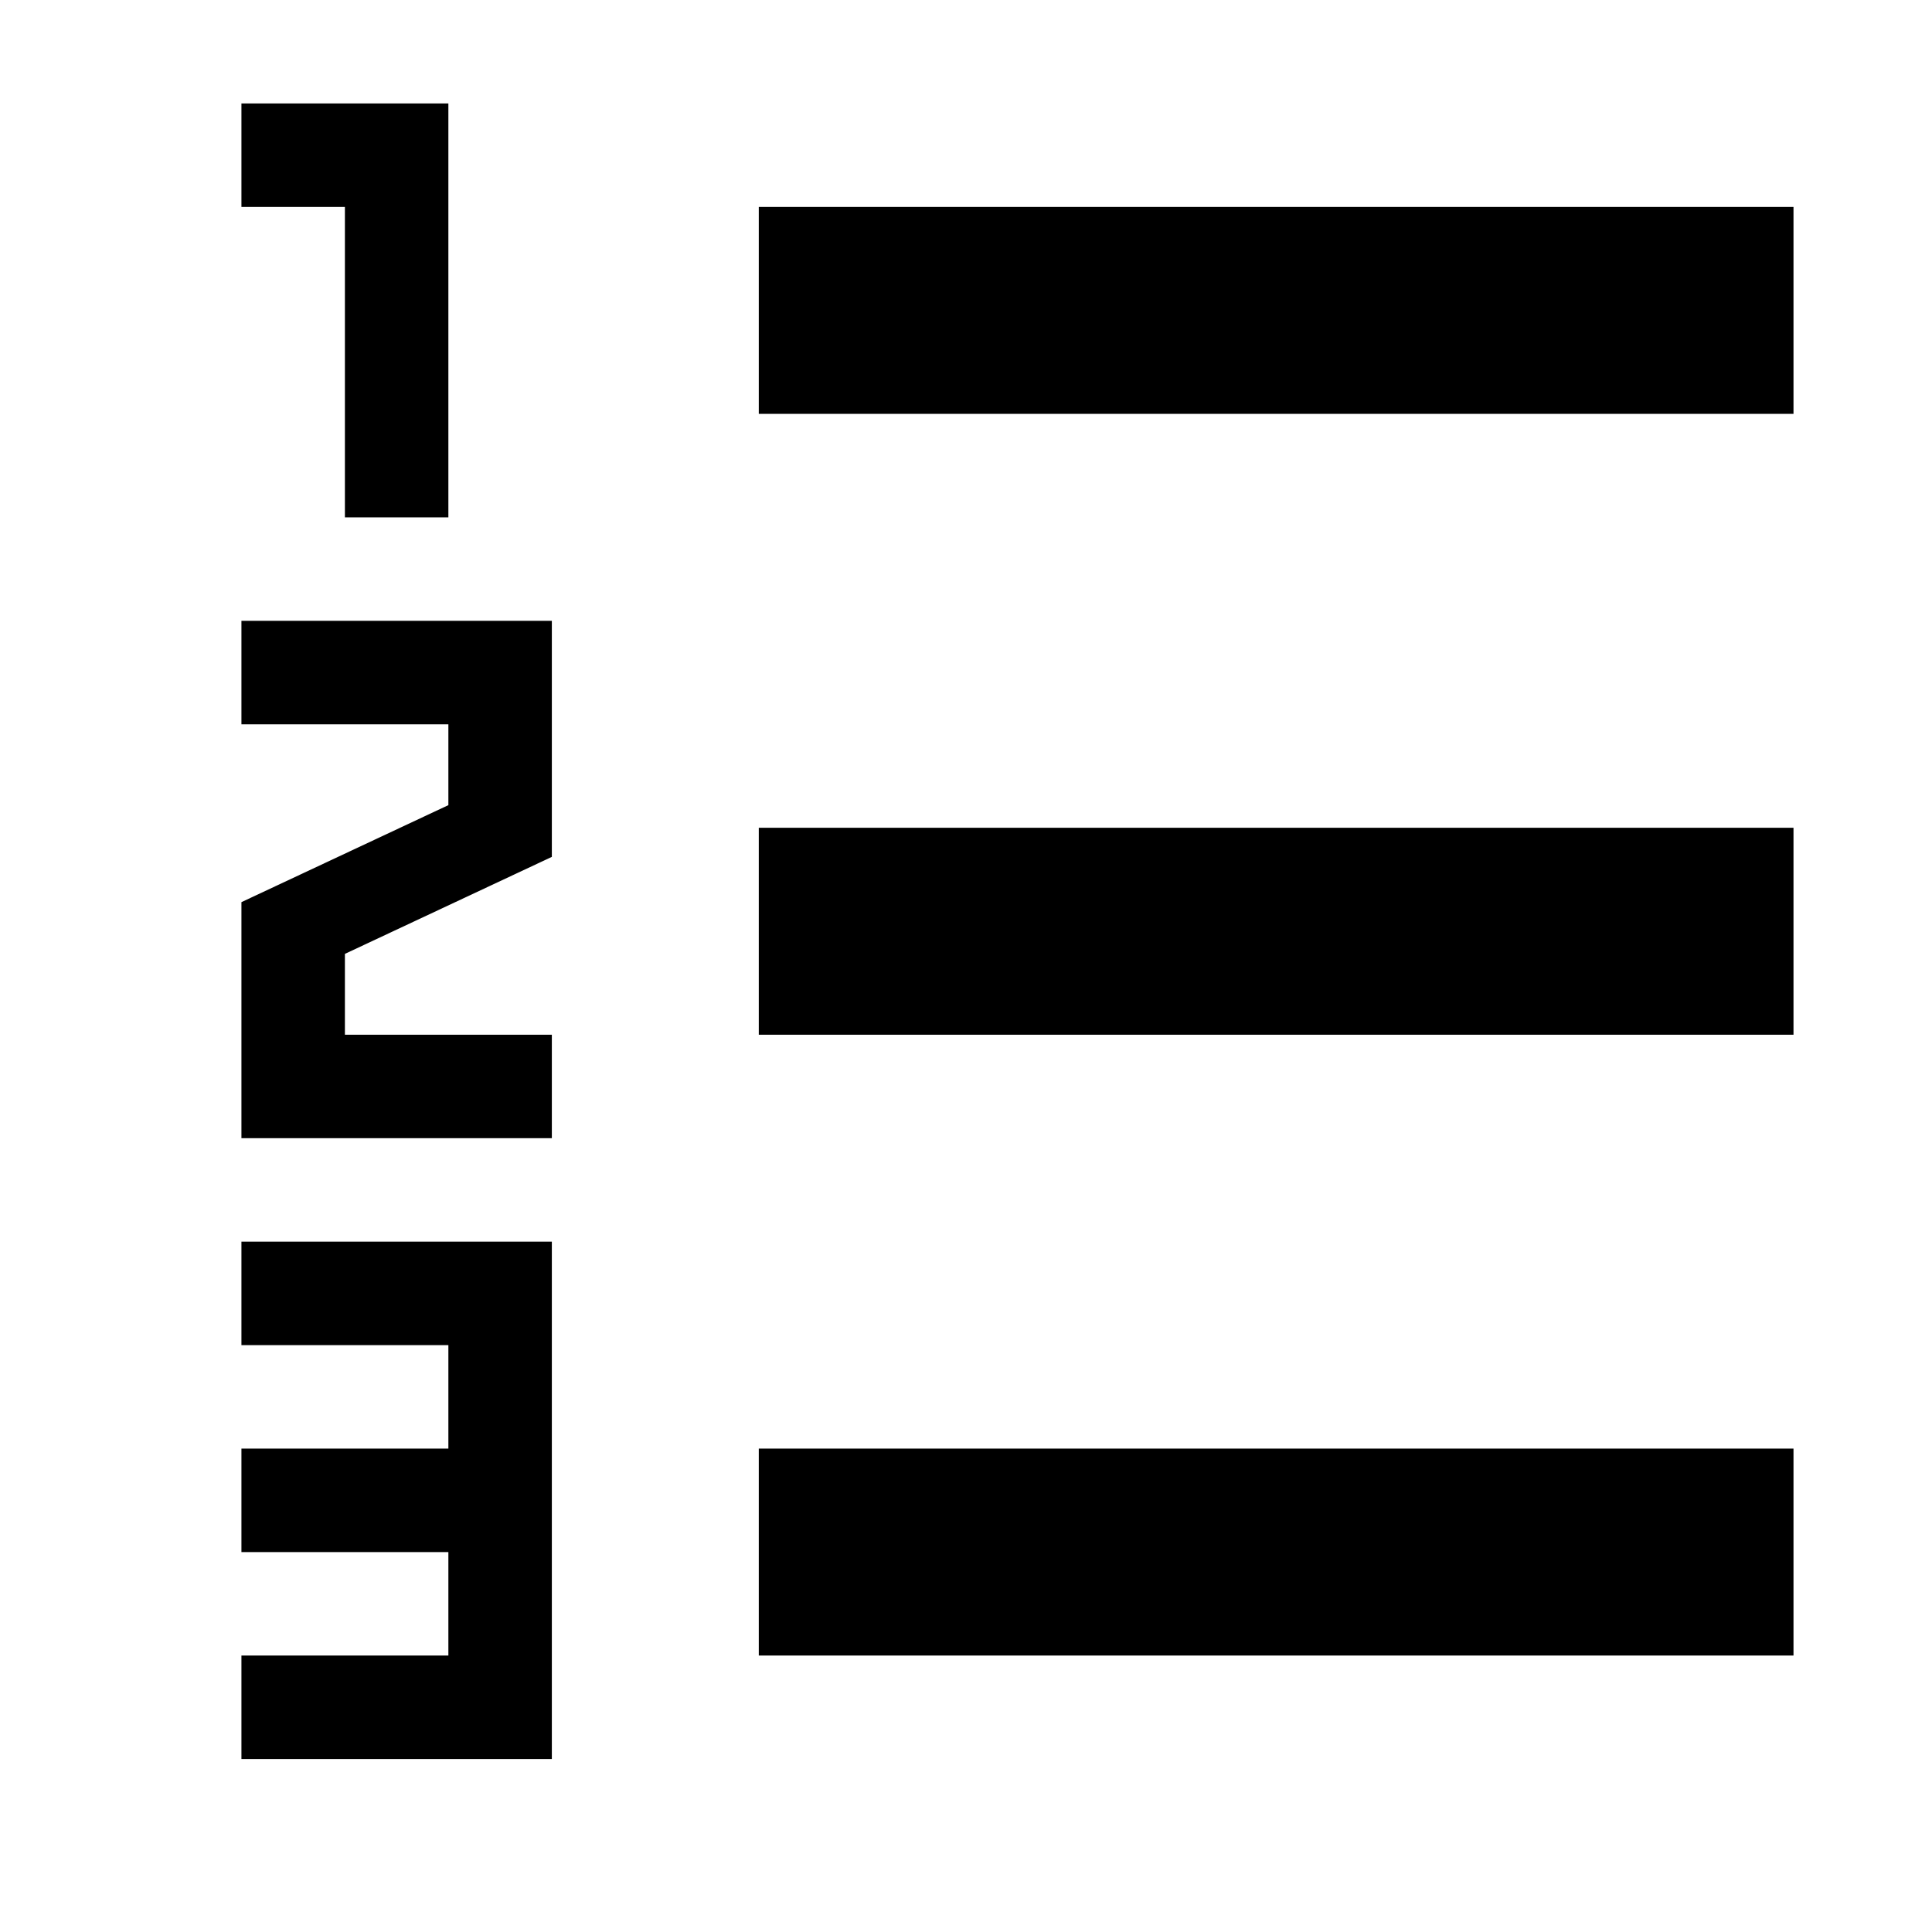 <svg viewBox="0 0 1195 1195" xmlns="http://www.w3.org/2000/svg"><path d="M469.333 896h640v128h-640zm0-384h640v128h-640zm0-384h640v128h-640zm-192-64v256h-64V128h-64V64zm-64 526v50h128v64h-192V558l128-60v-50h-128v-64h192v146zm128 178v320h-192v-64h128v-64h-128v-64h128v-64h-128v-64z"/></svg>